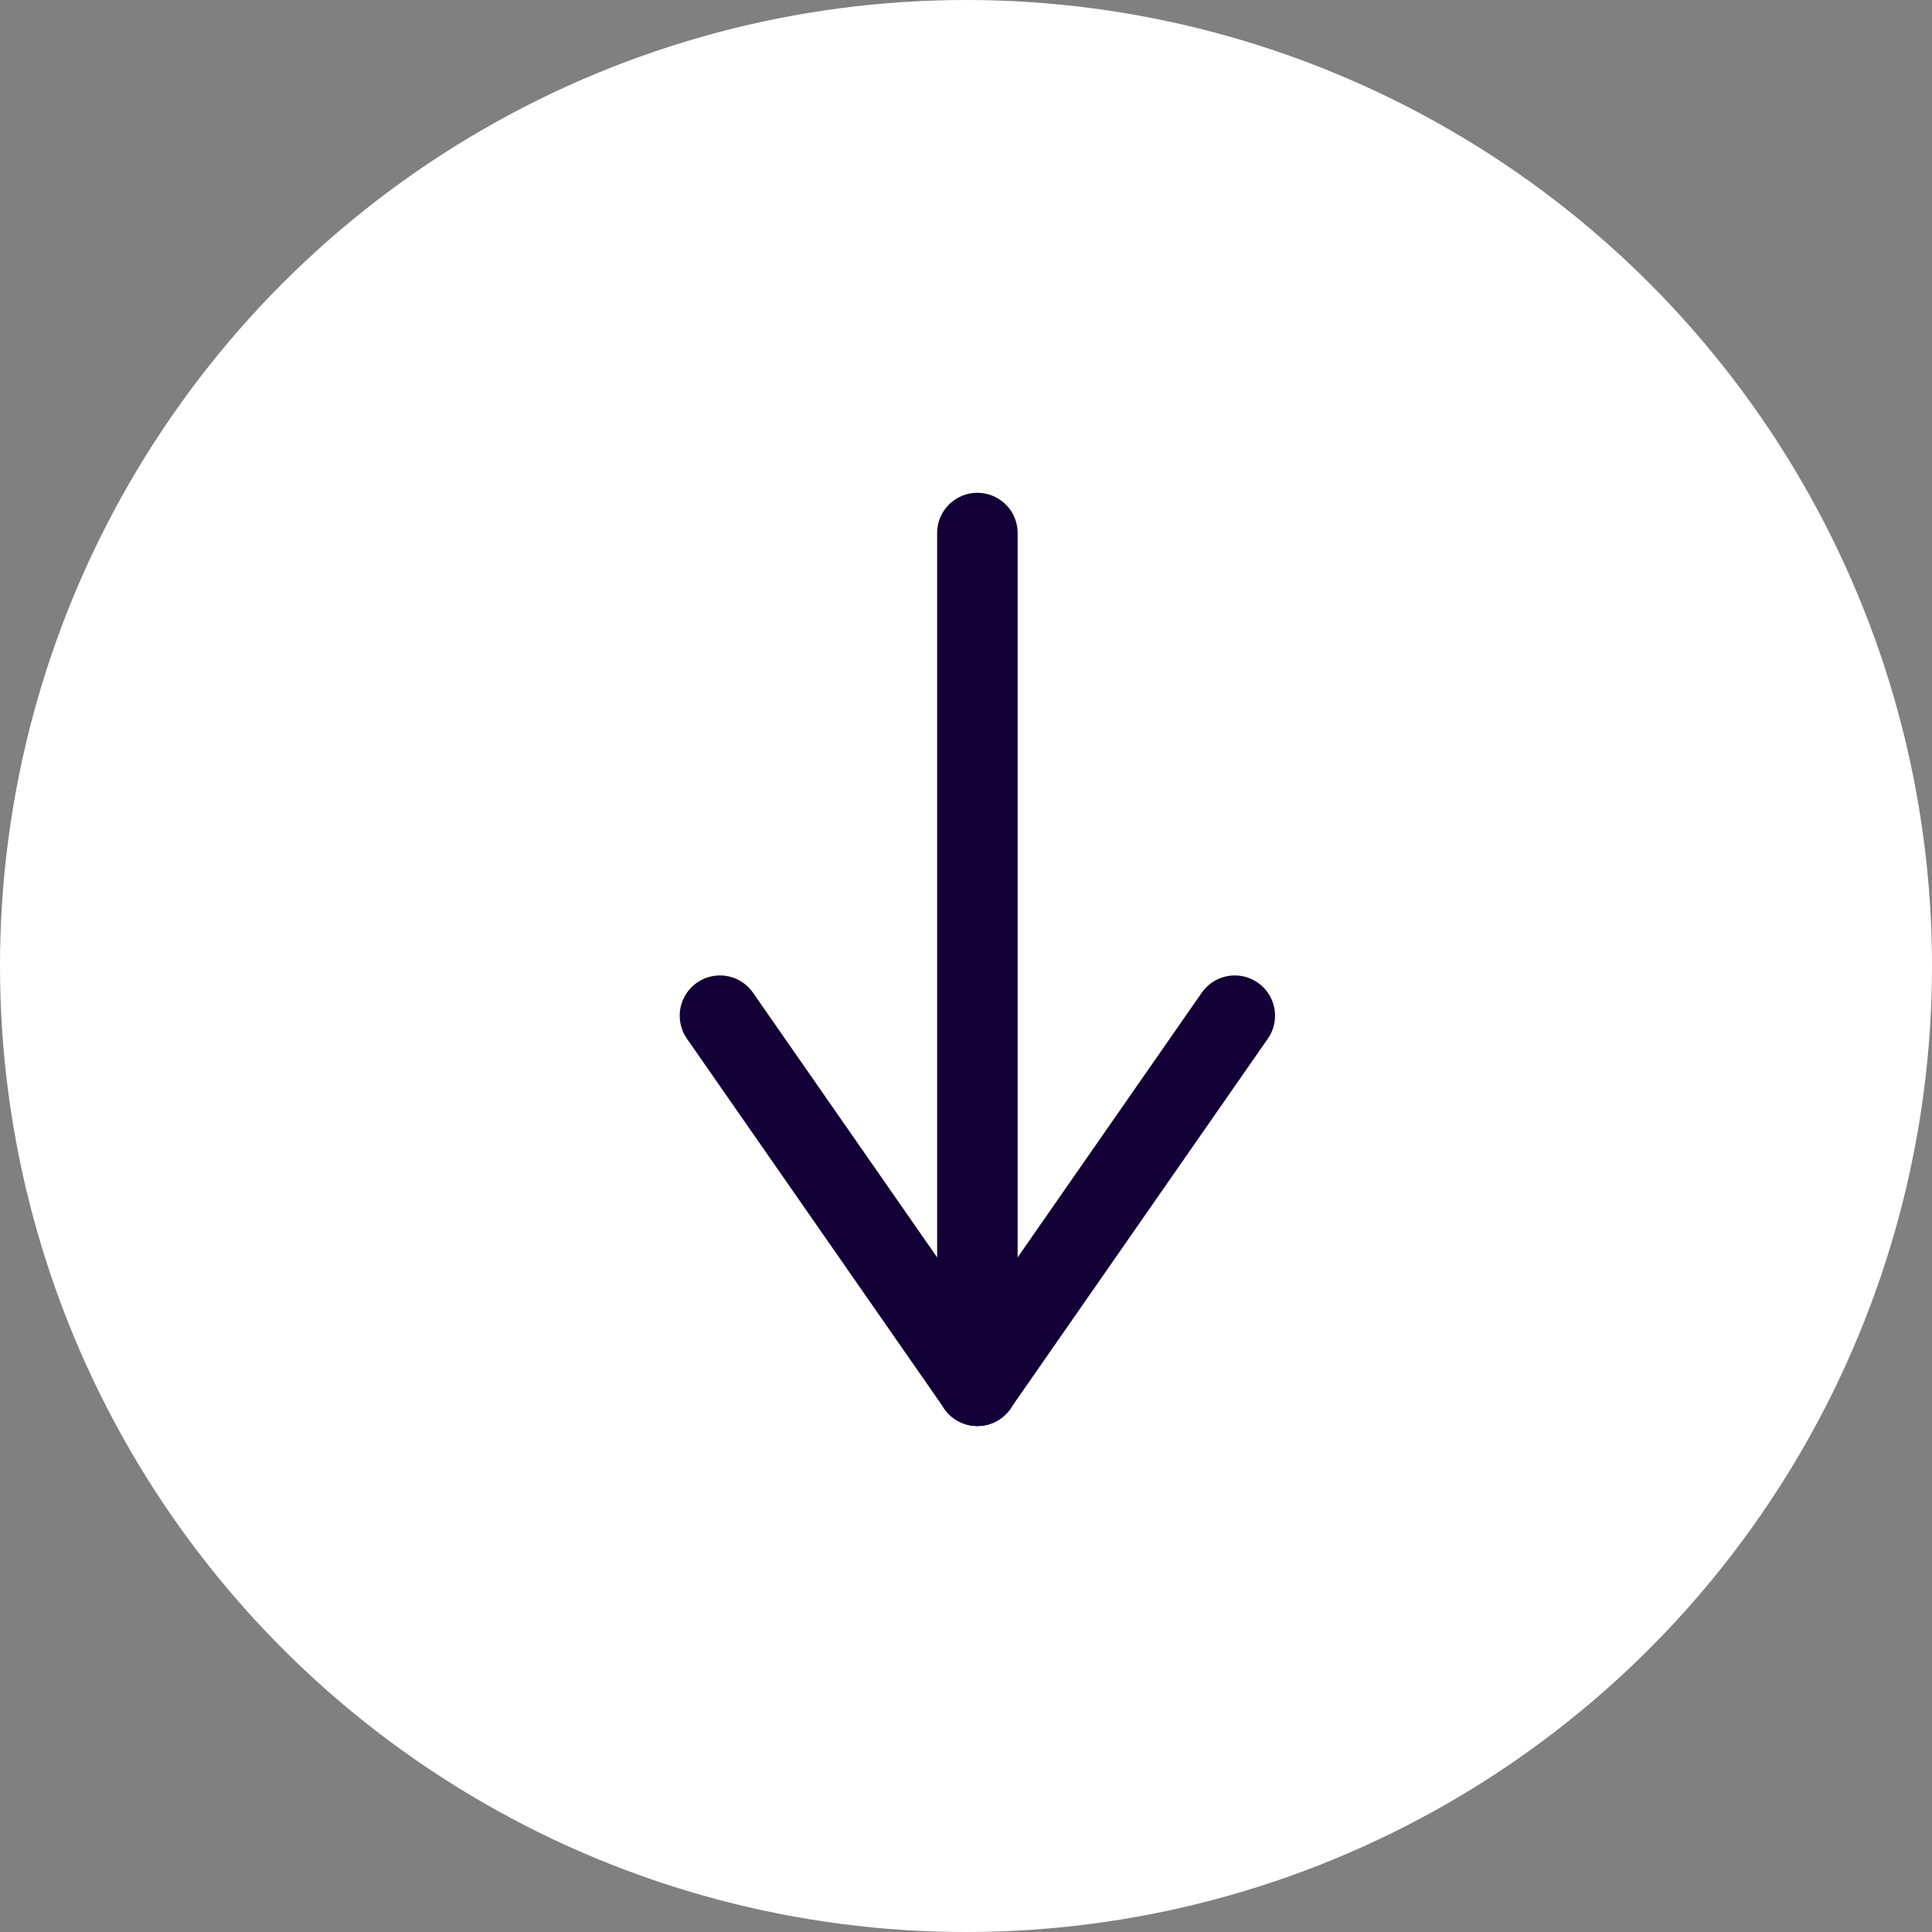 <svg xmlns="http://www.w3.org/2000/svg" width="72" height="72" viewBox="0 0 72 72"><rect x="0" y="0" width="72" height="72" fill="#808080" stroke="none"/><circle cx="36" cy="36" r="36" fill="#fff"/><g transform="translate(26.831 19.865)"><line y2="31.778" transform="translate(9.593)" fill="none" stroke="#120036" stroke-linecap="round" stroke-width="3"/><line x2="9.593" y2="13.79" transform="translate(0 17.987)" fill="none" stroke="#120036" stroke-linecap="round" stroke-width="3"/><line x1="9.593" y2="13.79" transform="translate(9.593 17.987)" fill="none" stroke="#120036" stroke-linecap="round" stroke-width="3"/></g></svg>